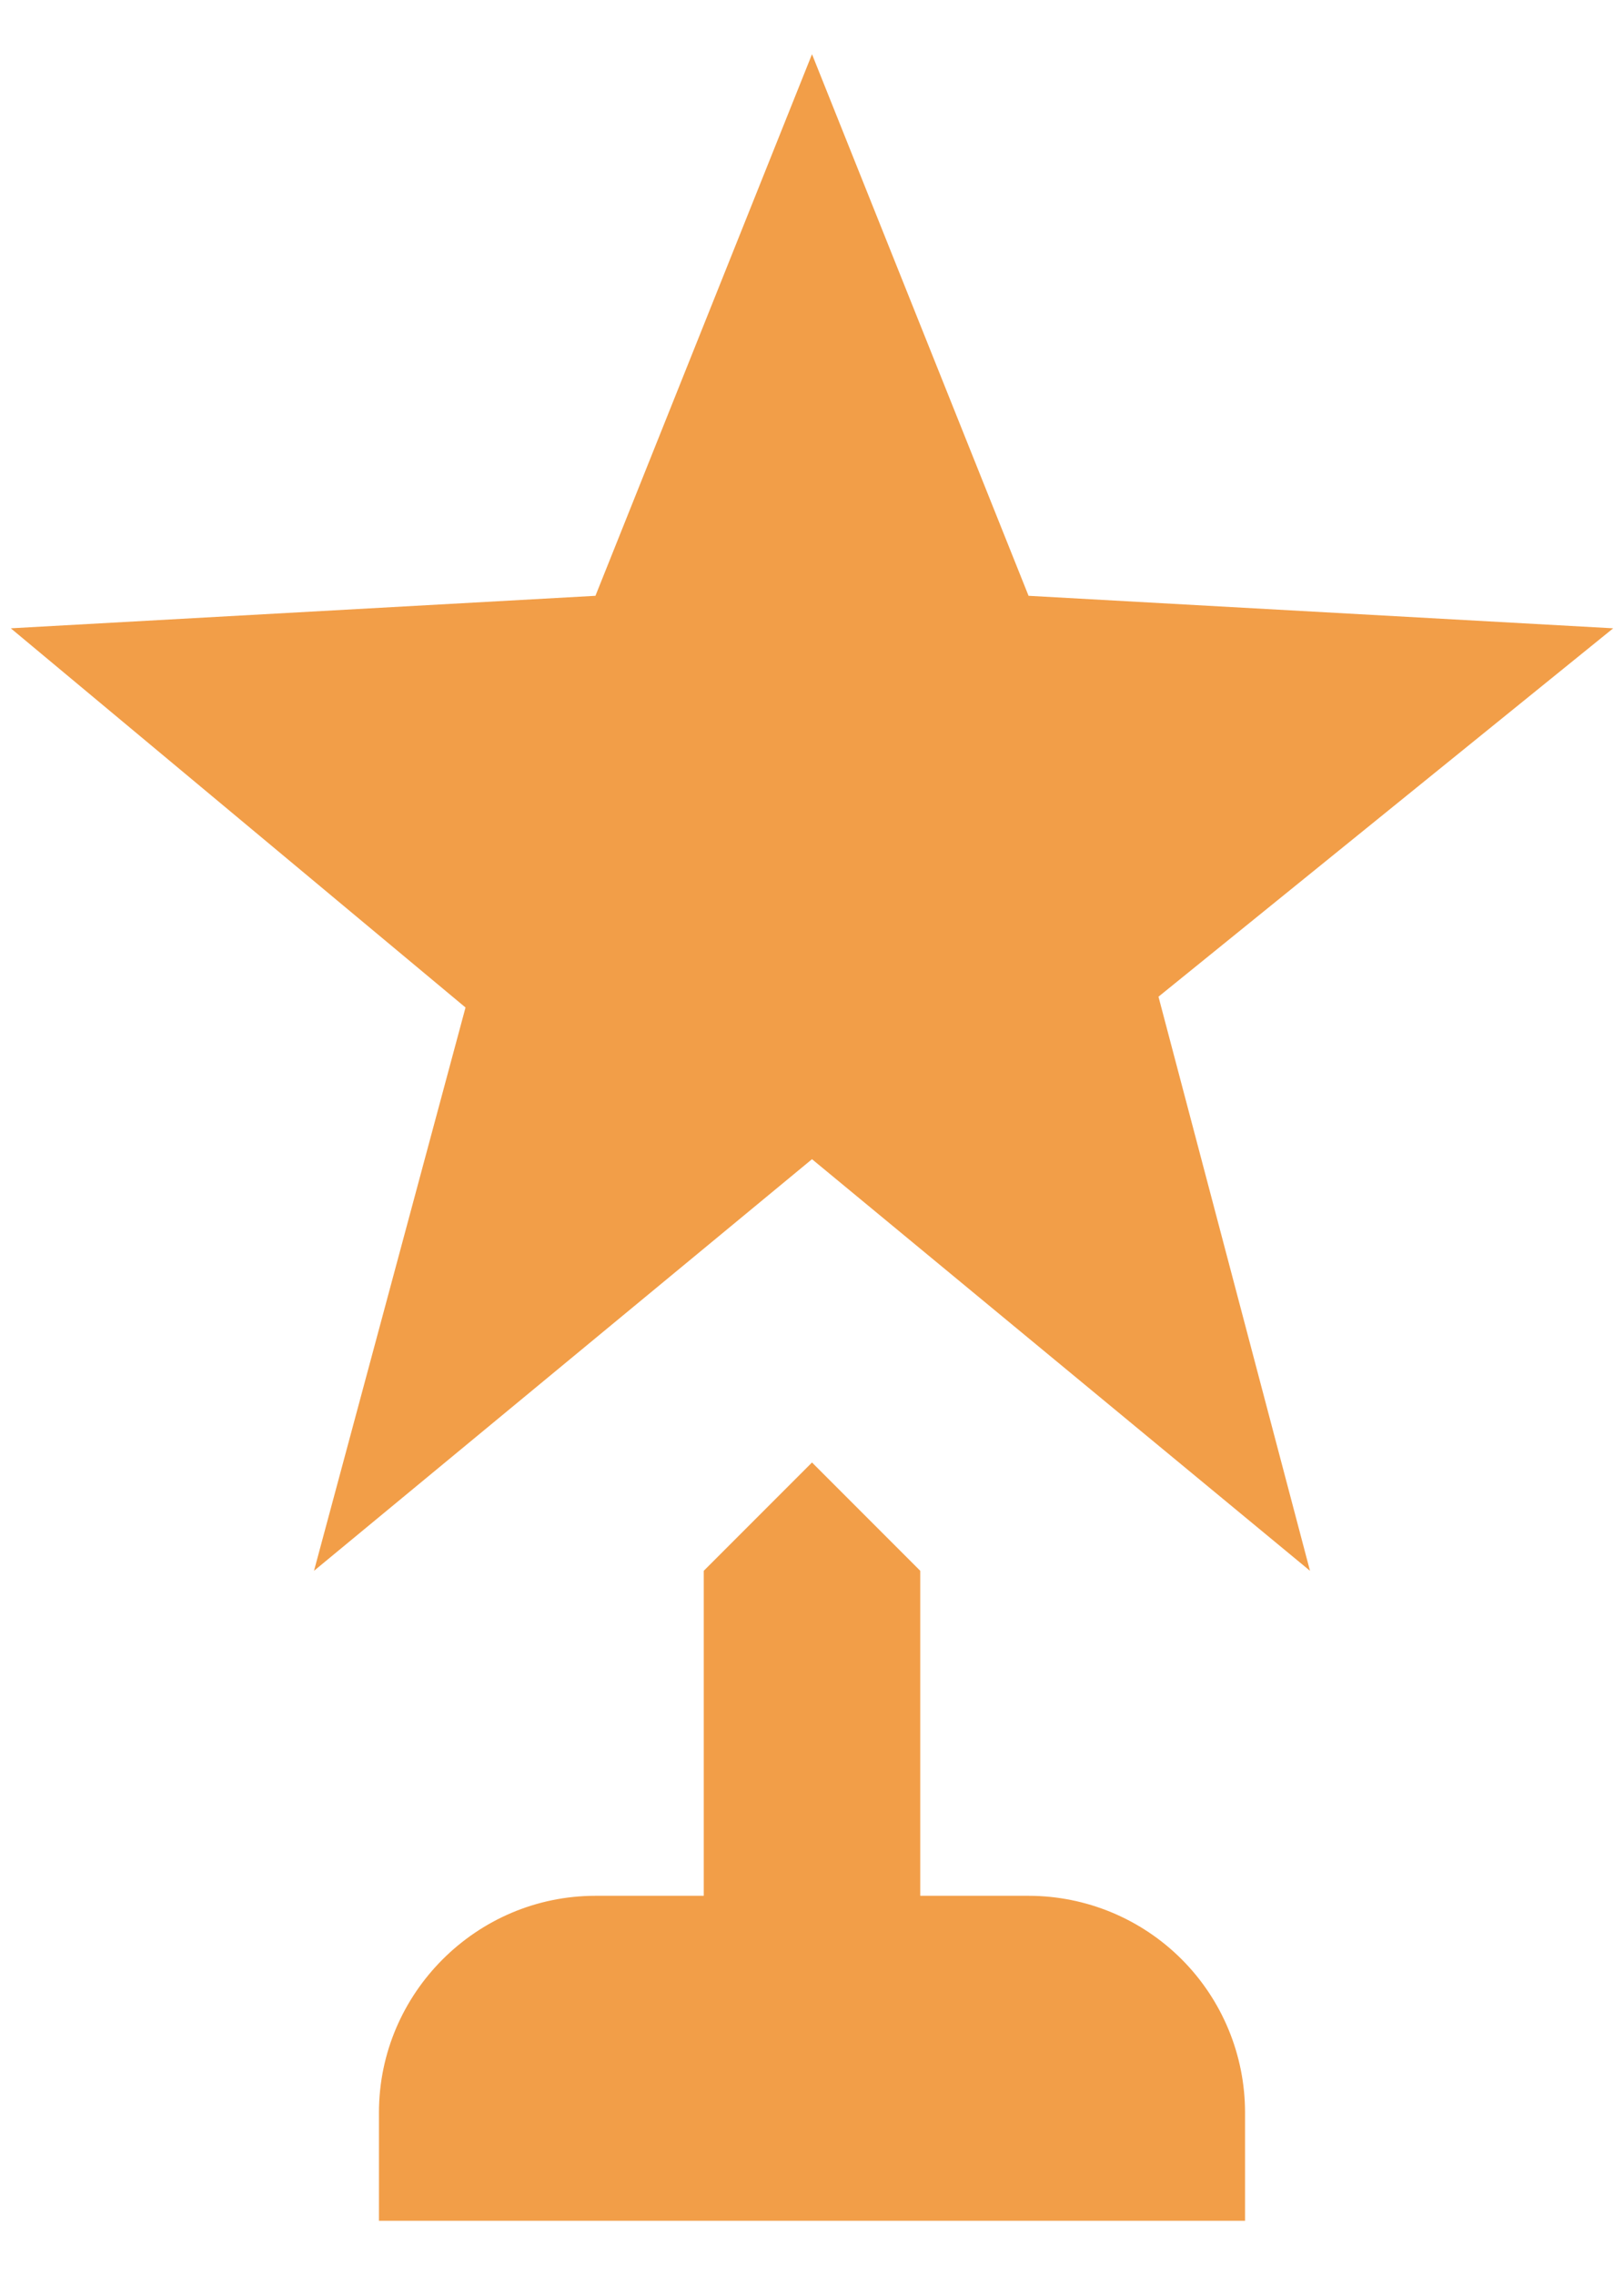 <svg width="20" height="28" viewBox="0 0 20 28" fill="none" xmlns="http://www.w3.org/2000/svg">
<path d="M14.267 12.267L16.133 19.333L10 14.267L3.867 19.333L5.733 12.4L0.133 7.733L7.333 7.333L10 0.667L12.667 7.333L19.867 7.733L14.267 12.267ZM12.667 23.333H11.333V19.333L10 18L8.667 19.333V23.333H7.333C5.867 23.333 4.667 24.533 4.667 26V27.333H15.333V26C15.333 25.293 15.052 24.614 14.552 24.114C14.052 23.614 13.374 23.333 12.667 23.333Z" fill="#F29E48"/>
</svg>
